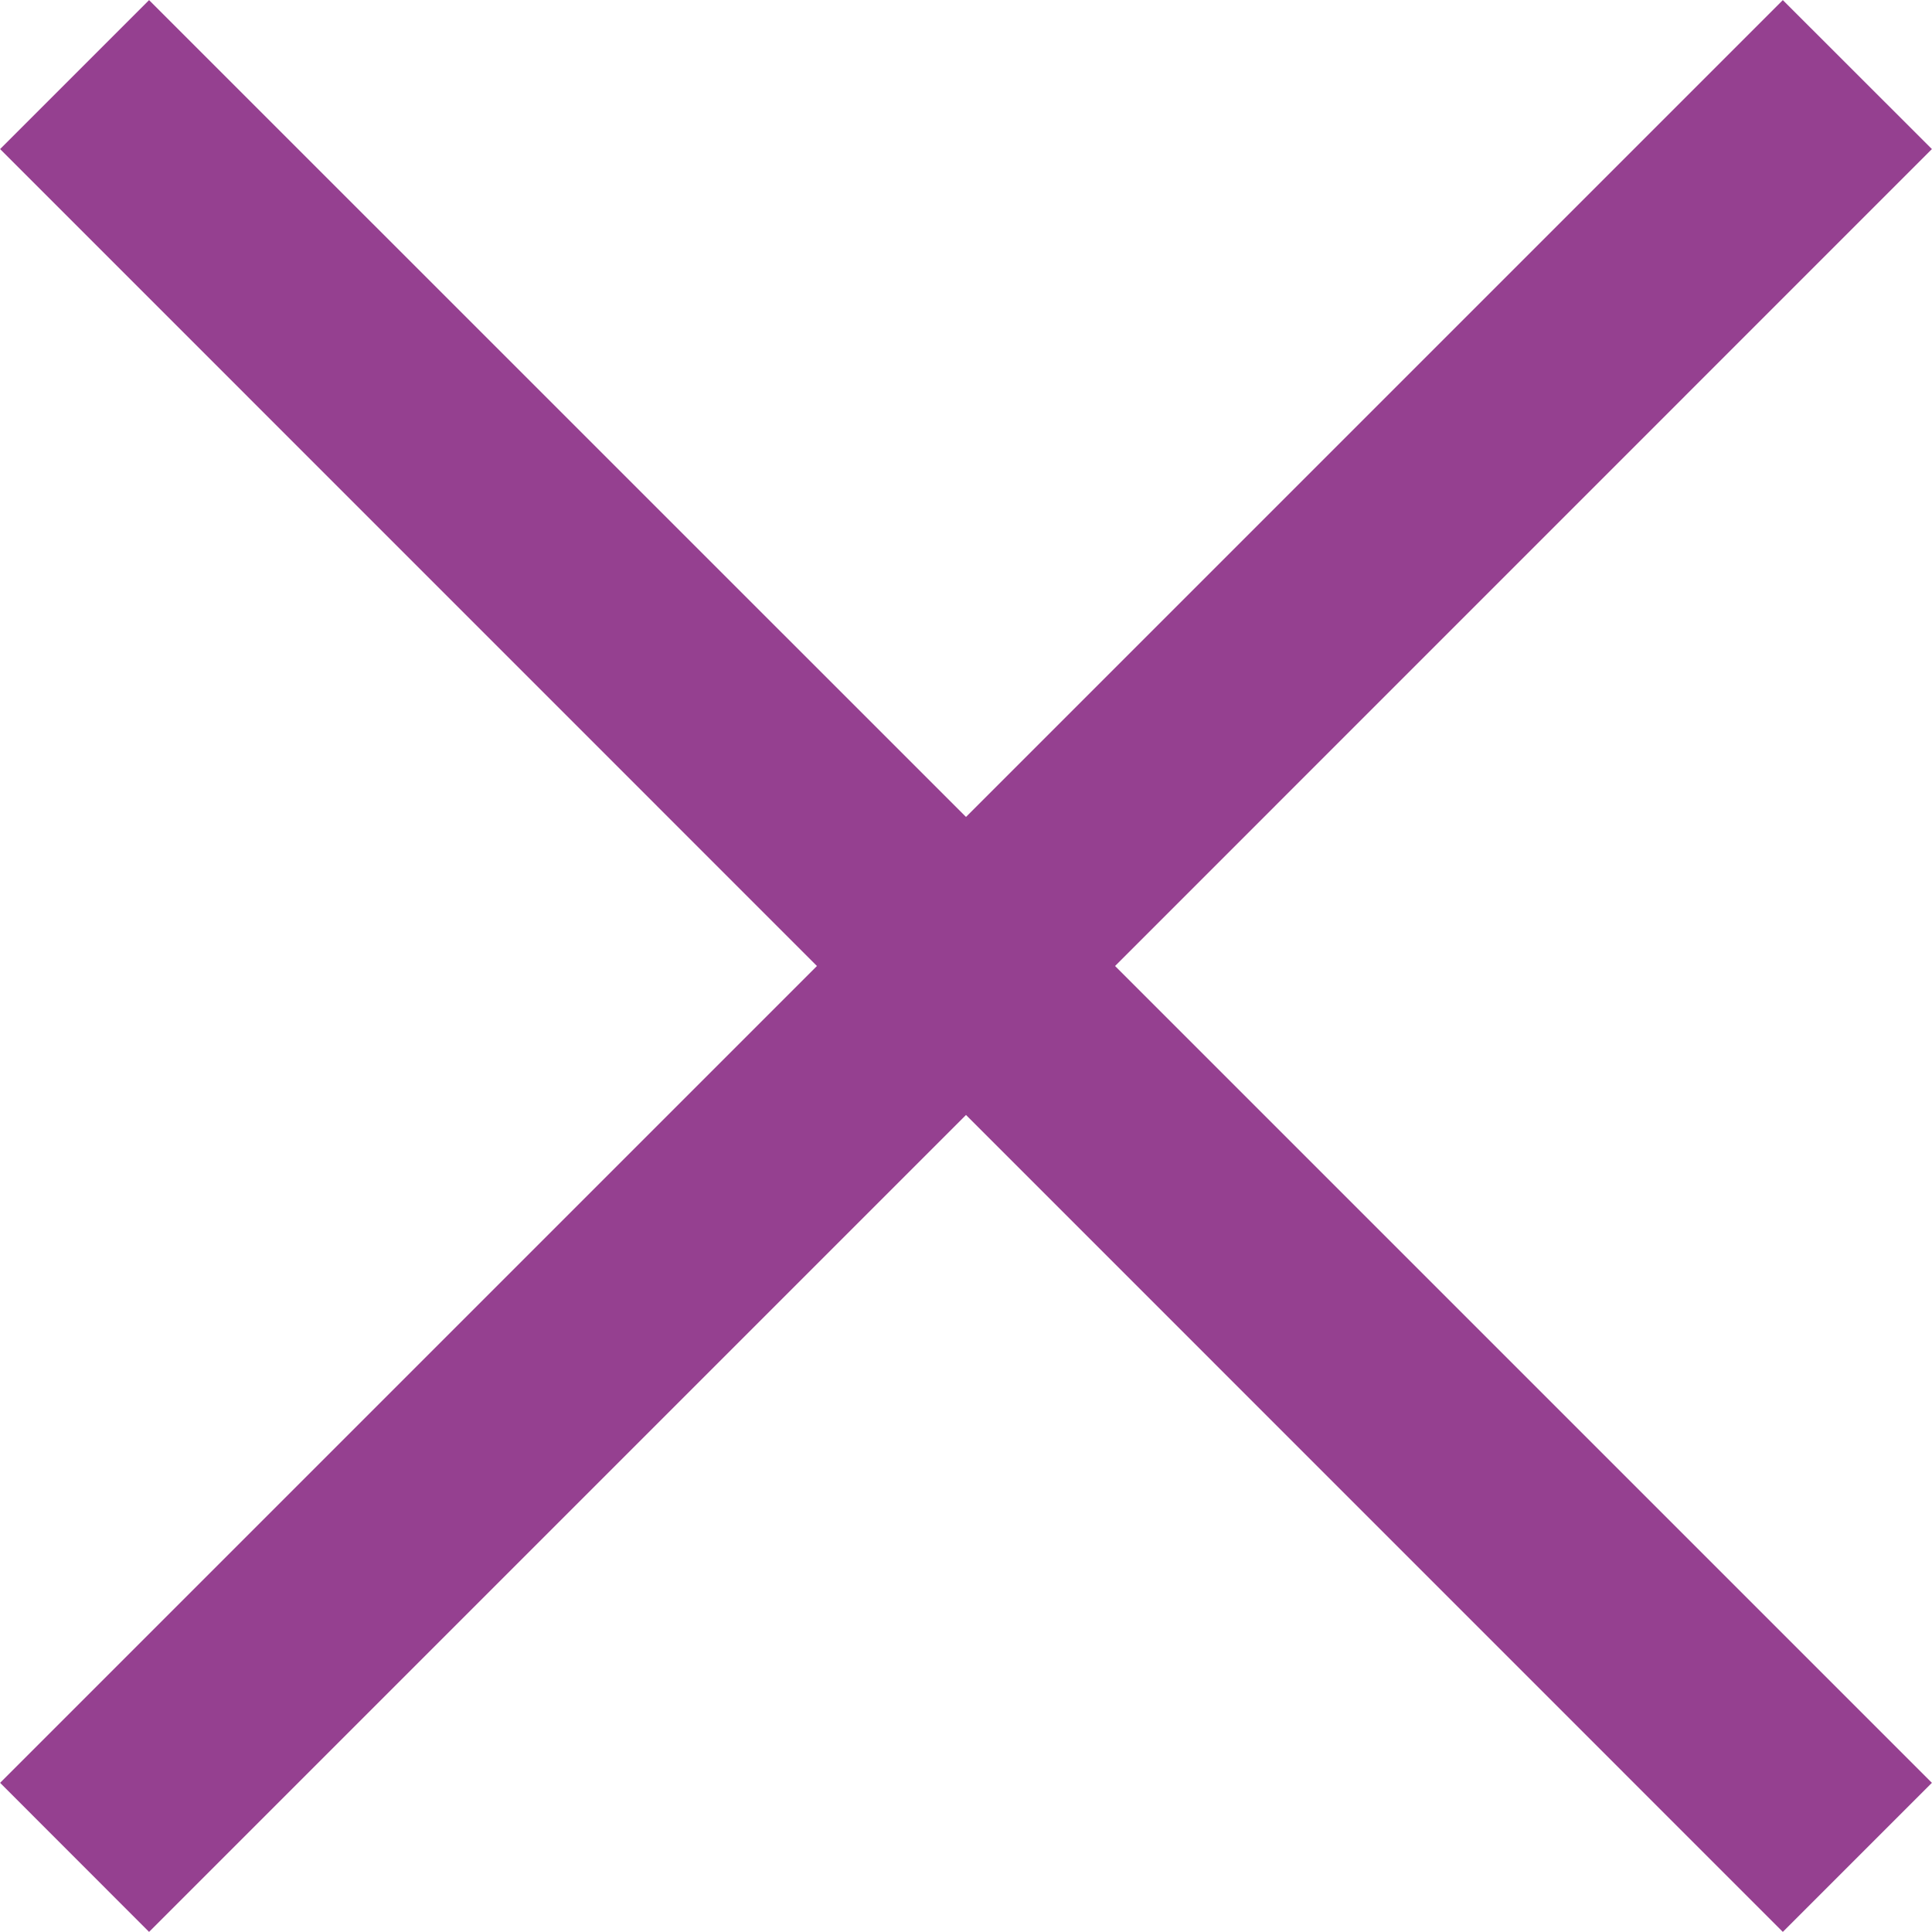 <svg xmlns="http://www.w3.org/2000/svg" width="19" height="19"><path fill-rule="evenodd" fill="#954090" d="M18.999 1.466L17.533.001 9.5 8.034 1.466.001.001 1.466 8.034 9.5.001 17.533l1.465 1.466L9.5 10.965l8.033 8.034 1.466-1.466L10.966 9.5l8.033-8.034z"/></svg>